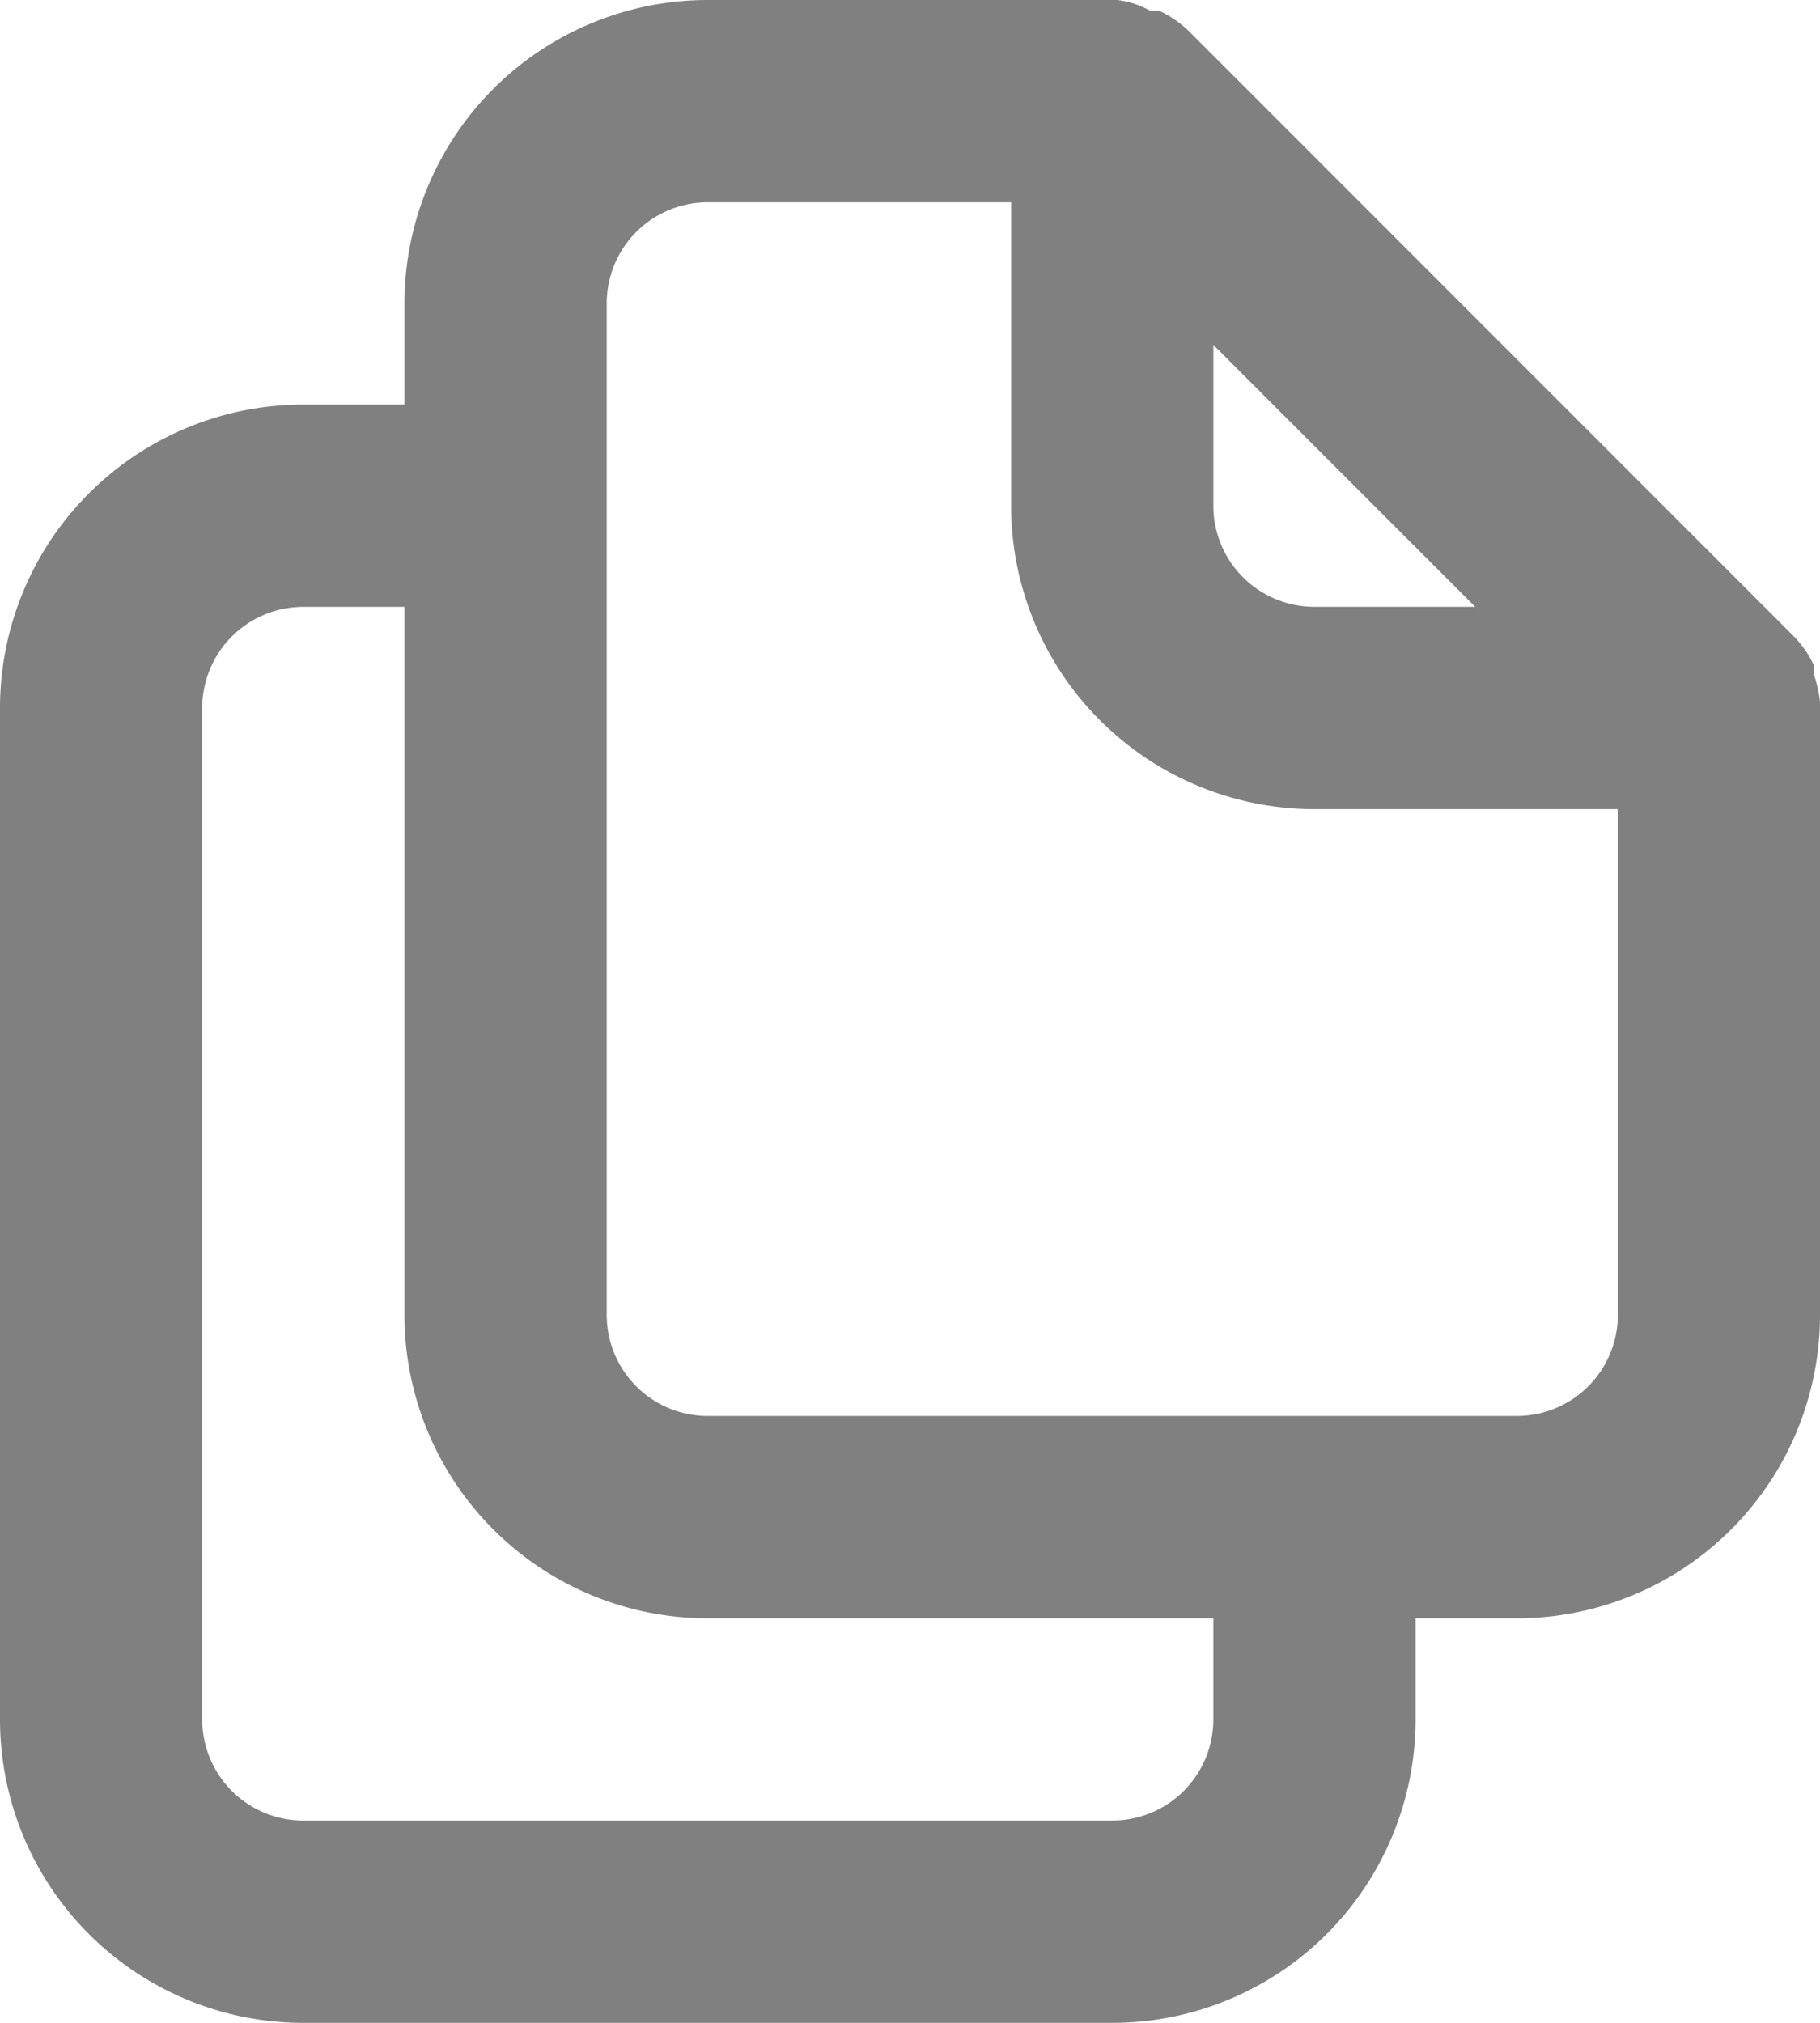 <svg xmlns="http://www.w3.org/2000/svg" width="84.823" height="94.248" viewBox="0 0 84.823 94.248">
  <path id="Path_78" class="cls-1" data-name="Path 78" d="M87.823,34.7a6.173,6.173,0,0,0-.283-1.272v-.424a5.043,5.043,0,0,0-.9-1.319h0L58.371,3.414h0a5.042,5.042,0,0,0-1.319-.9,1.508,1.508,0,0,0-.424,0A4.147,4.147,0,0,0,55.072,2H35.987A14.137,14.137,0,0,0,21.85,16.137V20.85H17.137A14.137,14.137,0,0,0,3,34.987V82.111A14.137,14.137,0,0,0,17.137,96.248h37.7A14.137,14.137,0,0,0,68.974,82.111V77.4h4.712A14.137,14.137,0,0,0,87.823,63.261V34.7ZM59.549,18.069,71.754,30.274H64.261a4.712,4.712,0,0,1-4.712-4.712Zm0,64.042a4.712,4.712,0,0,1-4.712,4.712h-37.7a4.712,4.712,0,0,1-4.712-4.712V34.987a4.712,4.712,0,0,1,4.712-4.712H21.85V63.261A14.137,14.137,0,0,0,35.987,77.4H59.549ZM78.4,63.261a4.712,4.712,0,0,1-4.712,4.712h-37.7a4.712,4.712,0,0,1-4.712-4.712V16.137a4.712,4.712,0,0,1,4.712-4.712H50.124V25.562A14.137,14.137,0,0,0,64.261,39.7H78.4Z" transform="translate(-3 -2)" fill="#818080"/>
</svg>
